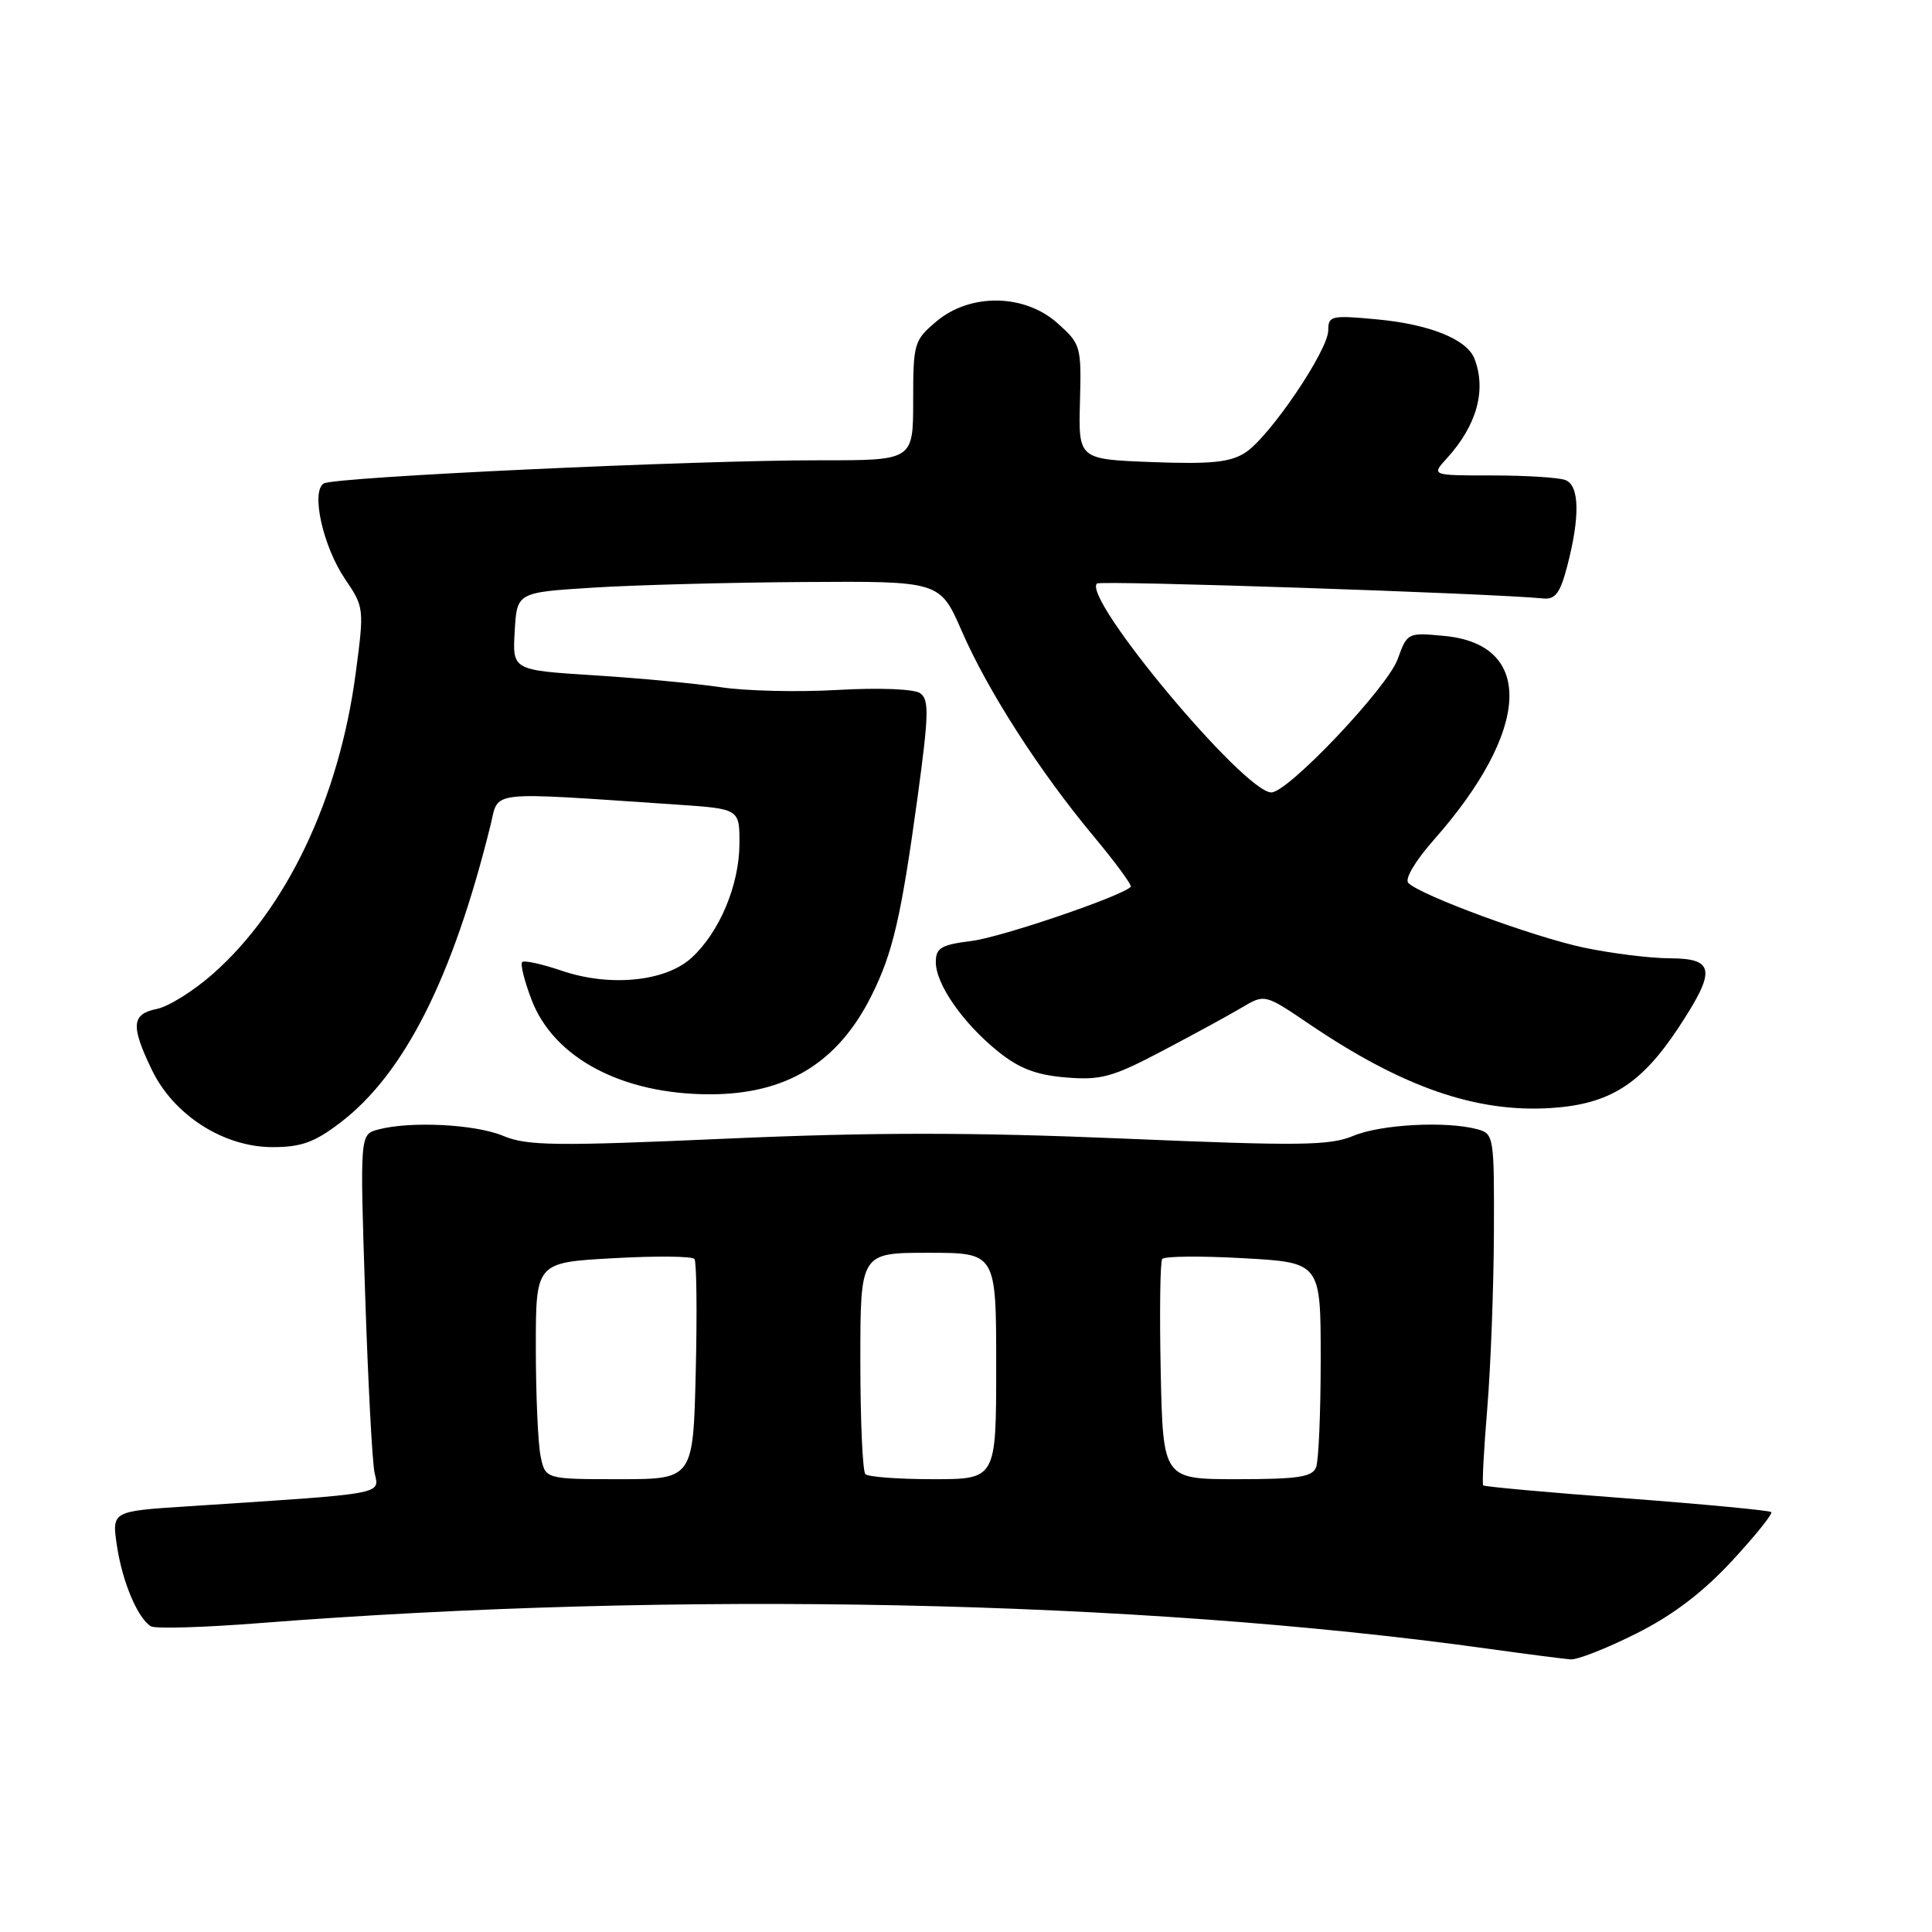 <?xml version="1.0" encoding="UTF-8" standalone="no"?>
<!DOCTYPE svg PUBLIC "-//W3C//DTD SVG 1.1//EN" "http://www.w3.org/Graphics/SVG/1.1/DTD/svg11.dtd" >
<svg xmlns="http://www.w3.org/2000/svg" xmlns:xlink="http://www.w3.org/1999/xlink" version="1.1" viewBox="0 0 256 256">
 <g >
 <path fill="currentColor"
d=" M 216.78 216.47 C 221.64 214.04 225.59 211.04 229.47 206.86 C 232.57 203.51 234.92 200.59 234.70 200.36 C 234.47 200.14 225.85 199.32 215.54 198.54 C 205.23 197.77 196.68 196.99 196.53 196.82 C 196.37 196.64 196.62 192.00 197.08 186.50 C 197.53 181.00 197.92 170.59 197.95 163.37 C 198.00 150.57 197.94 150.22 195.75 149.63 C 191.62 148.52 182.98 148.98 179.34 150.50 C 176.21 151.81 172.28 151.86 148.92 150.87 C 128.83 150.02 115.58 150.02 96.19 150.88 C 73.59 151.88 69.84 151.83 66.68 150.51 C 62.97 148.96 54.38 148.53 50.10 149.67 C 47.69 150.31 47.69 150.31 48.38 171.41 C 48.76 183.01 49.32 193.69 49.63 195.14 C 50.26 198.08 51.48 197.86 24.66 199.61 C 14.81 200.25 14.81 200.25 15.50 204.86 C 16.22 209.63 18.24 214.41 19.99 215.49 C 20.54 215.84 26.96 215.65 34.25 215.08 C 89.80 210.74 150.61 212.00 197.00 218.44 C 202.22 219.17 207.23 219.81 208.12 219.88 C 209.00 219.95 212.91 218.41 216.78 216.47 Z  M 45.10 148.75 C 53.58 142.28 60.00 129.56 65.00 109.33 C 66.15 104.68 64.17 104.90 89.75 106.62 C 98.00 107.18 98.00 107.18 97.98 111.84 C 97.95 117.28 95.34 123.51 91.66 126.89 C 88.22 130.07 80.82 130.81 74.41 128.62 C 71.80 127.73 69.45 127.22 69.19 127.48 C 68.92 127.74 69.49 130.00 70.44 132.49 C 73.39 140.20 82.45 145.00 94.07 145.00 C 104.18 145.00 111.00 140.85 115.44 132.00 C 118.30 126.30 119.39 121.62 121.58 105.66 C 123.08 94.64 123.13 92.69 121.92 91.85 C 121.10 91.29 116.50 91.11 111.00 91.42 C 105.78 91.73 98.80 91.56 95.50 91.06 C 92.20 90.57 84.64 89.85 78.70 89.48 C 67.90 88.80 67.90 88.80 68.20 83.65 C 68.50 78.50 68.50 78.50 78.50 77.87 C 84.00 77.52 96.61 77.18 106.53 77.12 C 124.55 77.00 124.55 77.00 127.44 83.62 C 130.90 91.57 137.74 102.21 144.92 110.82 C 147.82 114.30 150.03 117.31 149.83 117.51 C 148.55 118.79 132.67 124.19 128.75 124.68 C 124.69 125.19 124.00 125.60 124.00 127.49 C 124.00 130.42 127.61 135.59 132.24 139.32 C 135.04 141.58 137.30 142.44 141.24 142.77 C 145.88 143.15 147.39 142.74 154.00 139.26 C 158.12 137.09 162.87 134.51 164.54 133.51 C 167.59 131.70 167.59 131.70 173.54 135.73 C 185.86 144.07 195.61 147.45 205.51 146.82 C 213.27 146.32 217.47 143.67 222.43 136.14 C 227.43 128.55 227.23 127.00 221.25 126.98 C 218.64 126.97 213.51 126.33 209.85 125.56 C 203.21 124.15 188.29 118.66 186.61 117.00 C 186.10 116.49 187.51 114.10 189.97 111.31 C 202.78 96.82 203.39 85.42 191.43 84.27 C 186.52 83.80 186.47 83.82 185.20 87.34 C 183.83 91.12 170.68 105.00 168.46 105.00 C 164.87 105.00 143.39 79.28 145.35 77.32 C 145.79 76.88 197.72 78.62 204.50 79.30 C 206.09 79.46 206.74 78.57 207.67 75.00 C 209.38 68.43 209.29 64.32 207.42 63.61 C 206.55 63.27 202.19 63.00 197.74 63.00 C 189.65 63.00 189.65 63.00 191.70 60.75 C 195.68 56.38 196.98 51.72 195.38 47.54 C 194.39 44.97 189.46 42.97 182.47 42.32 C 176.41 41.75 176.00 41.84 176.00 43.76 C 176.00 46.44 168.22 57.91 165.00 59.98 C 163.02 61.26 160.46 61.52 152.70 61.23 C 142.90 60.86 142.90 60.86 143.10 53.26 C 143.30 45.88 143.21 45.58 140.13 42.83 C 135.76 38.92 128.56 38.81 124.08 42.59 C 121.12 45.08 121.00 45.48 121.00 53.09 C 121.00 61.00 121.00 61.00 108.75 60.99 C 92.07 60.97 44.29 63.20 42.90 64.06 C 41.17 65.13 42.80 72.42 45.73 76.74 C 48.25 80.45 48.27 80.62 47.13 89.22 C 44.93 105.81 37.96 120.46 28.18 129.07 C 25.64 131.31 22.31 133.39 20.78 133.69 C 17.42 134.37 17.30 135.92 20.14 141.80 C 23.05 147.79 29.64 152.00 36.12 152.00 C 39.91 152.00 41.69 151.36 45.10 148.75 Z  M 71.62 192.88 C 71.28 191.16 71.00 184.70 71.00 178.52 C 71.00 167.29 71.00 167.29 81.25 166.72 C 86.89 166.40 91.73 166.45 92.02 166.82 C 92.30 167.19 92.38 173.91 92.19 181.75 C 91.85 196.00 91.85 196.00 82.05 196.00 C 72.25 196.00 72.25 196.00 71.62 192.88 Z  M 114.67 195.33 C 114.30 194.97 114.00 188.22 114.00 180.33 C 114.00 166.00 114.00 166.00 123.00 166.00 C 132.00 166.00 132.00 166.00 132.00 181.00 C 132.00 196.00 132.00 196.00 123.67 196.00 C 119.08 196.00 115.03 195.70 114.67 195.33 Z  M 153.80 181.75 C 153.64 173.91 153.72 167.19 154.00 166.82 C 154.28 166.45 159.11 166.40 164.75 166.72 C 175.00 167.29 175.00 167.29 175.00 180.06 C 175.00 187.09 174.73 193.55 174.39 194.42 C 173.90 195.71 172.00 196.00 163.95 196.00 C 154.11 196.00 154.11 196.00 153.80 181.75 Z "/>
</g>
</svg>